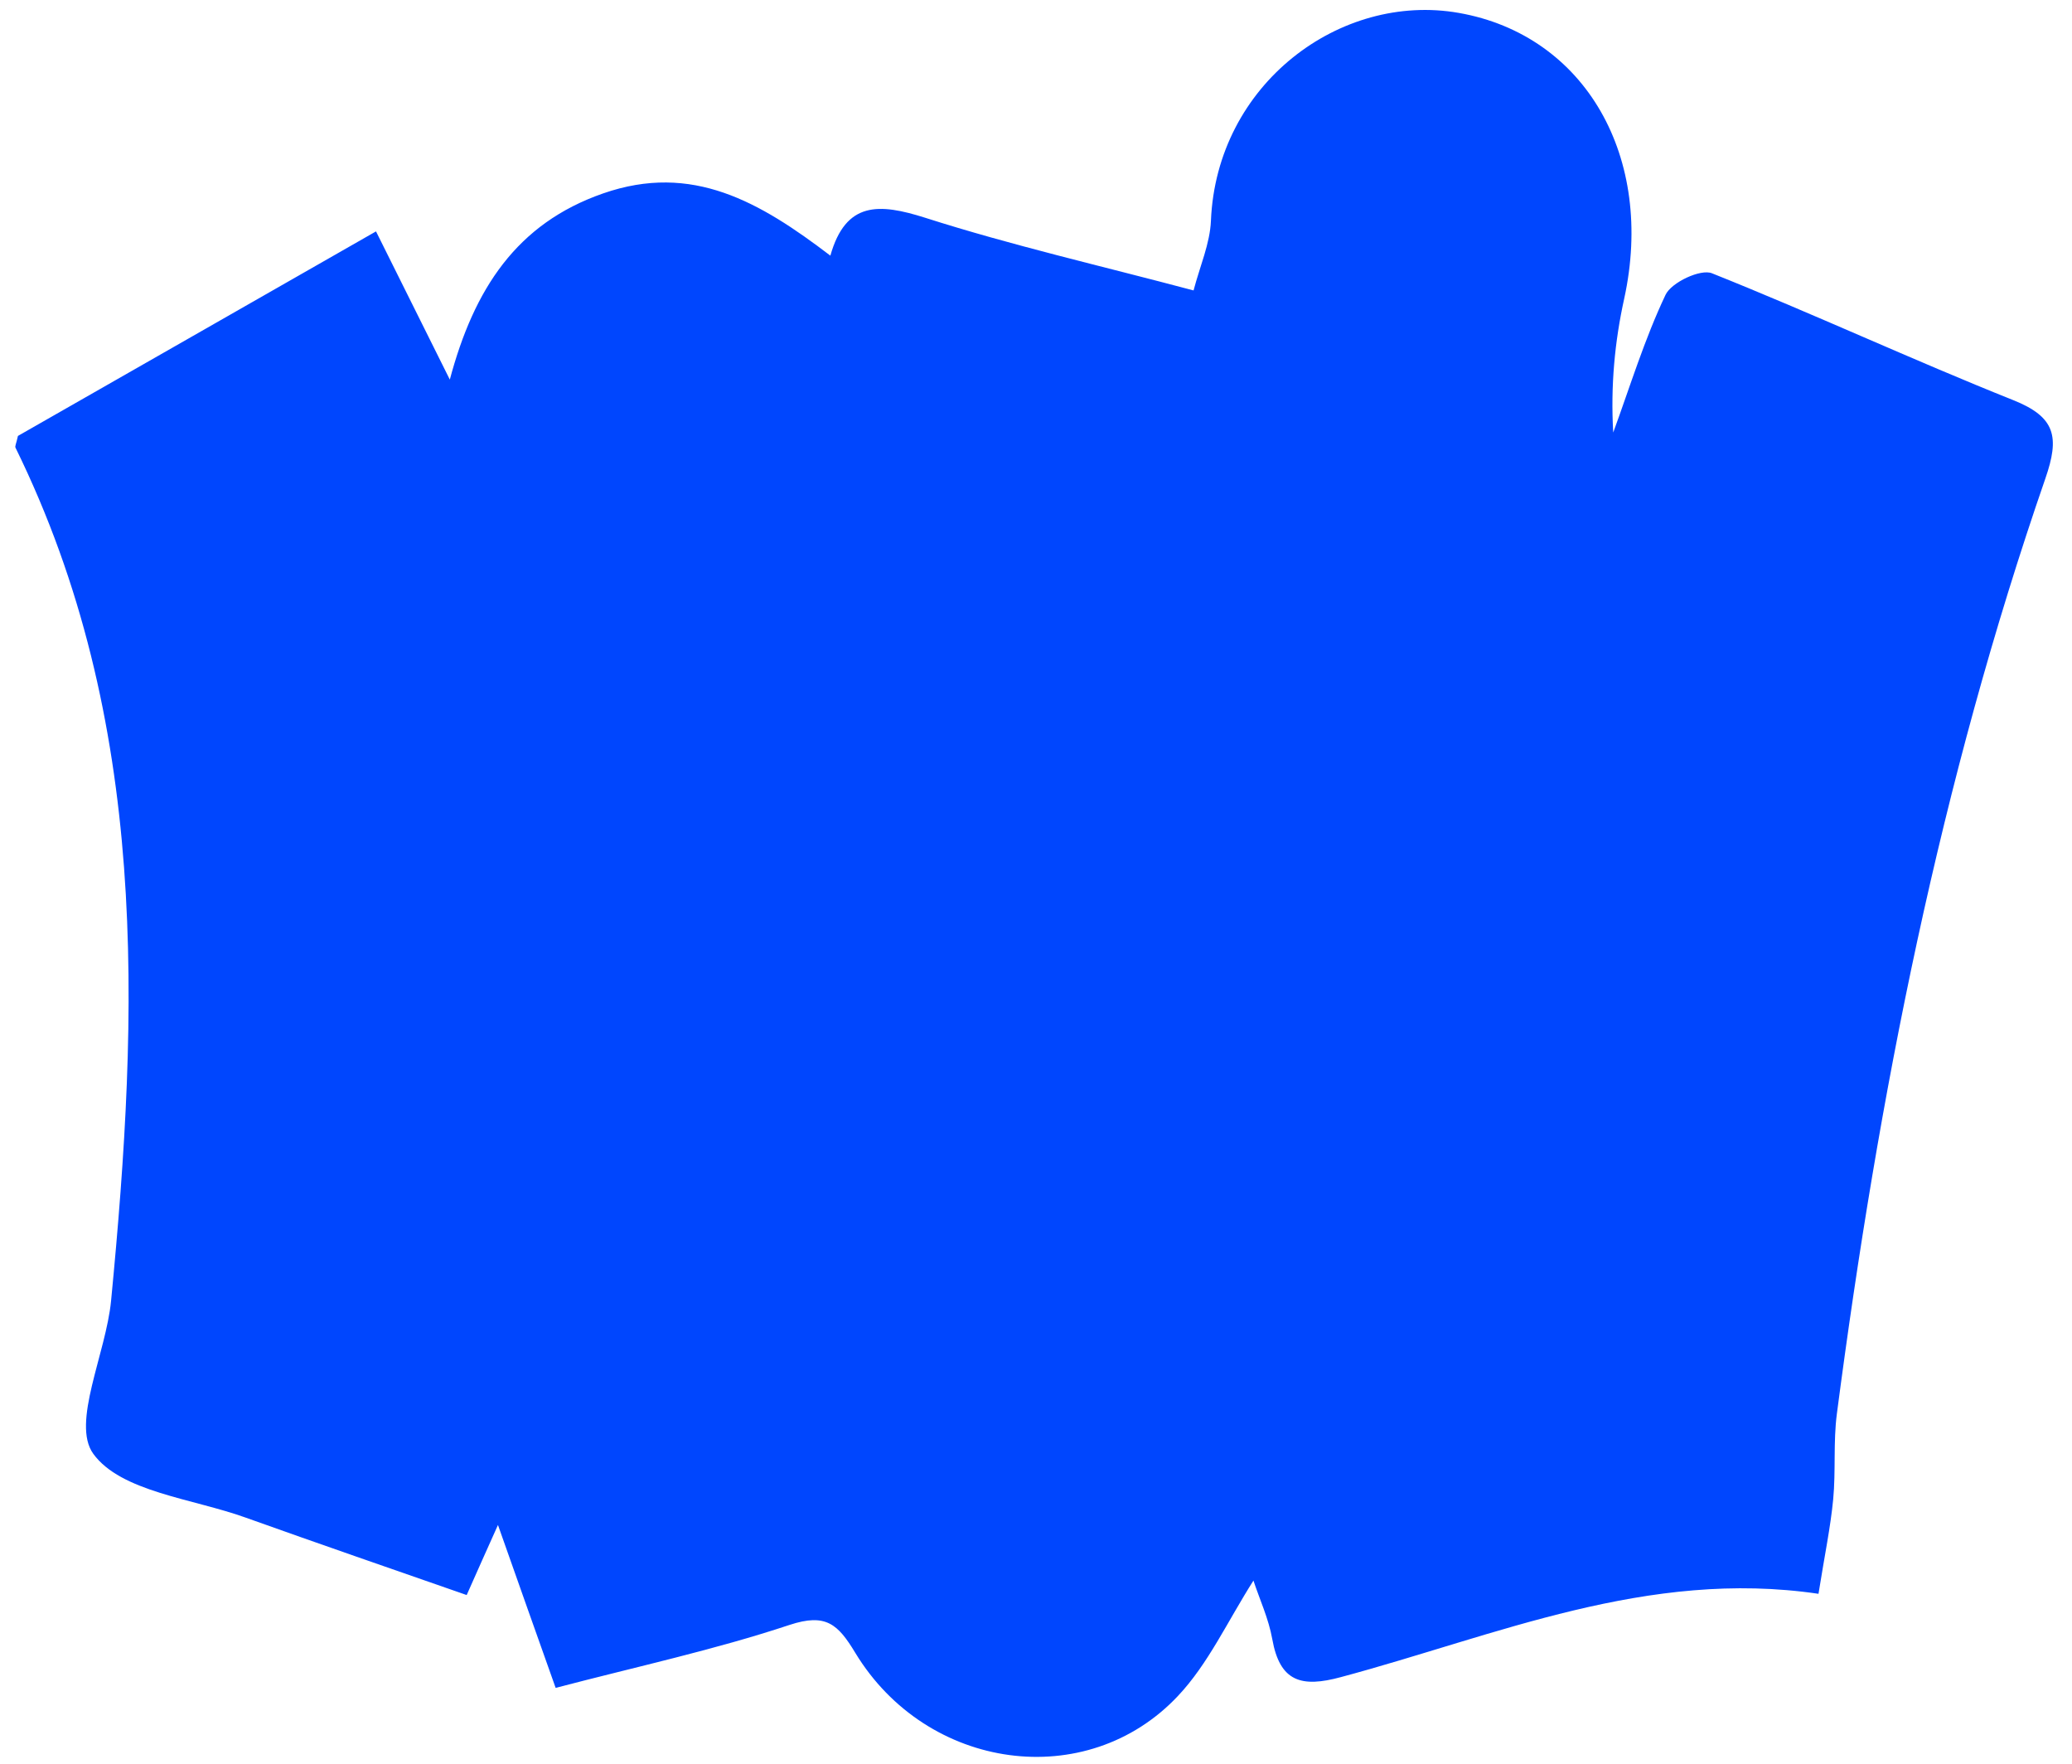 <svg width="94" height="80" viewBox="0 0 94 80" fill="none" xmlns="http://www.w3.org/2000/svg">
<path d="M82.501 72.293C74.739 71.149 67.887 74.182 60.835 76.071C59.038 76.56 58.063 76.282 57.719 74.349C57.553 73.416 57.142 72.538 56.865 71.693C55.69 73.538 54.814 75.471 53.439 76.927C49.303 81.326 42.051 80.326 38.802 74.971C38.015 73.671 37.472 73.16 35.82 73.704C32.438 74.827 28.945 75.582 25.208 76.56C24.365 74.182 23.545 71.882 22.591 69.171C22.059 70.36 21.682 71.194 21.172 72.349C17.823 71.182 14.475 70.027 11.148 68.838C8.742 67.971 5.482 67.671 4.229 65.938C3.231 64.549 4.806 61.394 5.039 59.005C6.314 45.806 6.779 32.684 0.703 20.306C0.67 20.24 0.736 20.129 0.814 19.773C5.981 16.829 11.292 13.785 17.058 10.496C18.145 12.674 19.176 14.74 20.407 17.218C21.505 13.107 23.434 10.14 27.359 8.774C31.407 7.363 34.478 9.163 37.671 11.596C38.37 9.118 39.889 9.218 41.962 9.874C45.888 11.129 49.924 12.051 54.148 13.174C54.437 12.073 54.891 11.051 54.936 10.018C55.191 3.807 60.812 -0.359 66.179 0.585C71.934 1.596 75.083 7.151 73.686 13.54C73.254 15.496 73.065 17.507 73.187 19.618C73.952 17.529 74.606 15.384 75.56 13.373C75.826 12.807 77.157 12.185 77.667 12.396C82.257 14.229 86.748 16.318 91.338 18.151C93.257 18.918 93.445 19.818 92.791 21.706C88.023 35.484 85.218 49.705 83.333 64.127C83.166 65.405 83.288 66.716 83.166 68.005C83.044 69.282 82.778 70.538 82.501 72.282V72.293Z" fill="#0046FE"/>
</svg>
